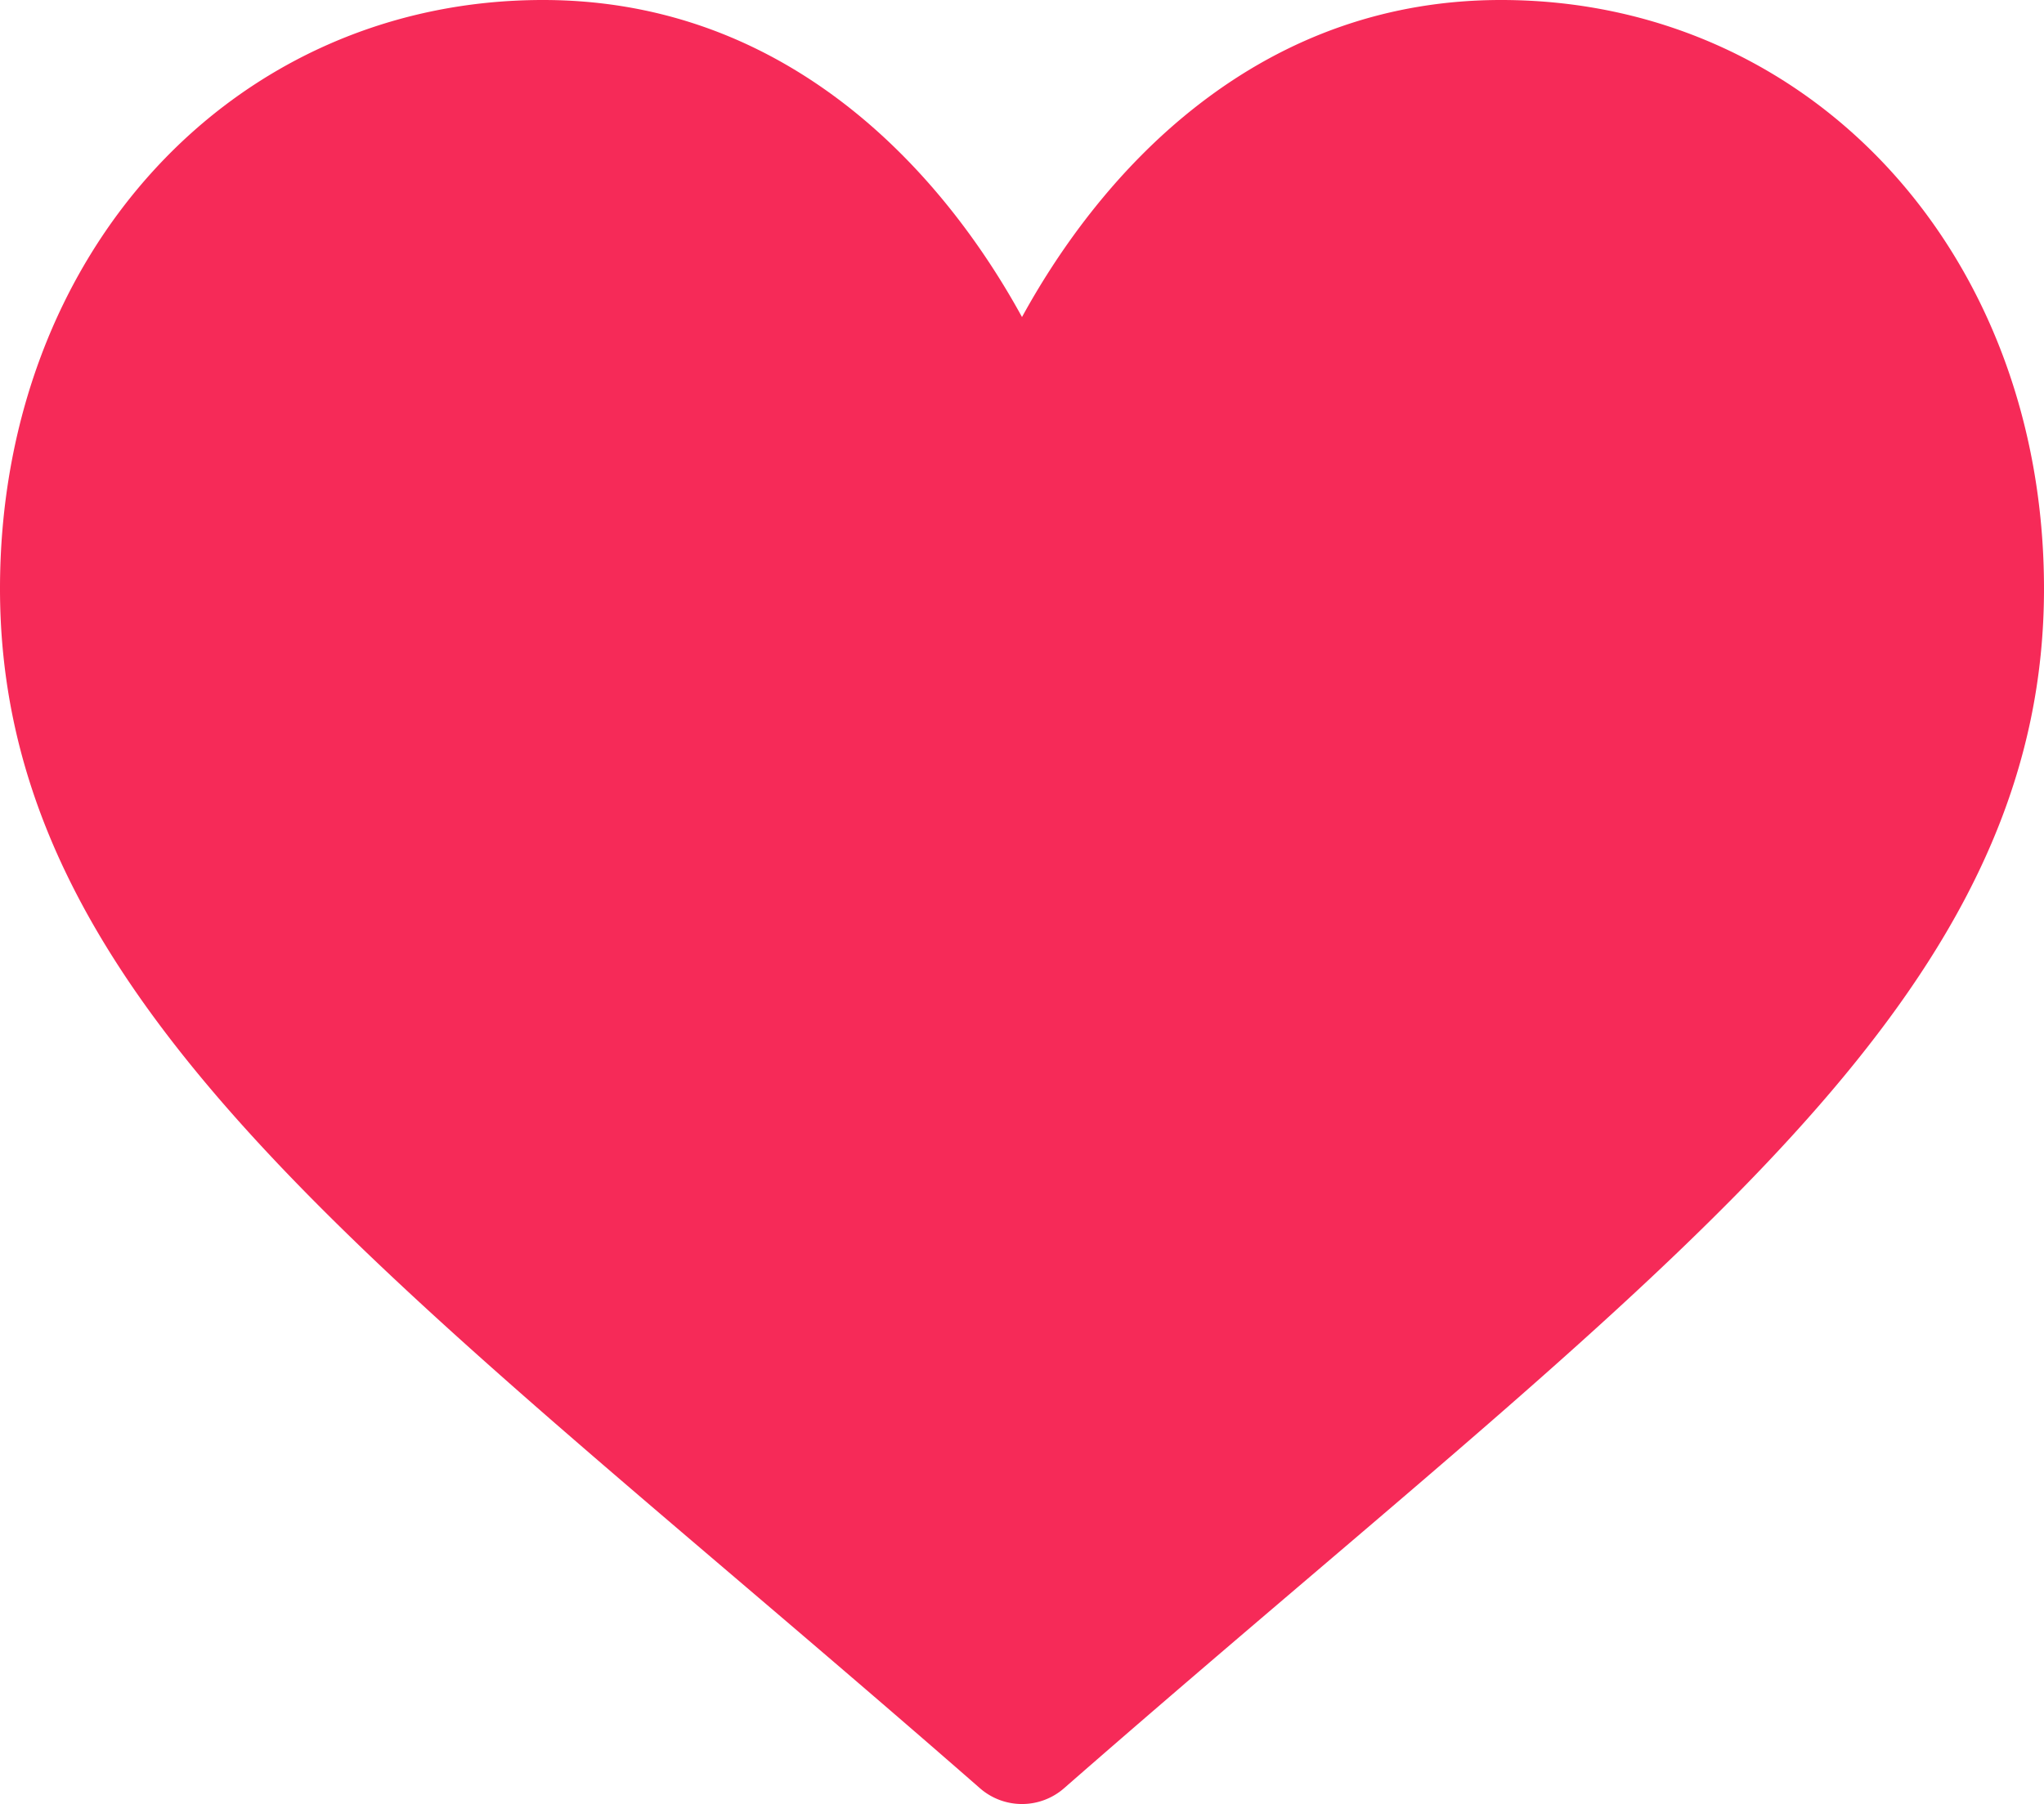 <svg xmlns="http://www.w3.org/2000/svg" width="512" height="452" viewBox="0 0 512 452">
  <g id="shapes-and-symbols" transform="translate(0 -30)">
    <g id="Group_1" data-name="Group 1">
      <path id="Path_1" data-name="Path 1" d="M376,30c-27.783,0-53.255,8.8-75.707,26.168C278.768,72.815,264.437,94.018,256,109.436c-8.437-15.419-22.768-36.621-44.293-53.268C189.255,38.8,163.783,30,136,30,58.468,30,0,93.417,0,177.514c0,90.854,72.943,153.015,183.369,247.118,18.752,15.981,40.007,34.1,62.1,53.414a16.005,16.005,0,0,0,21.064,0c22.094-19.322,43.348-37.435,62.111-53.425C439.057,330.529,512,268.368,512,177.514,512,93.417,453.532,30,376,30Z" fill="#f62a58"/>
    </g>
  </g>
</svg>
